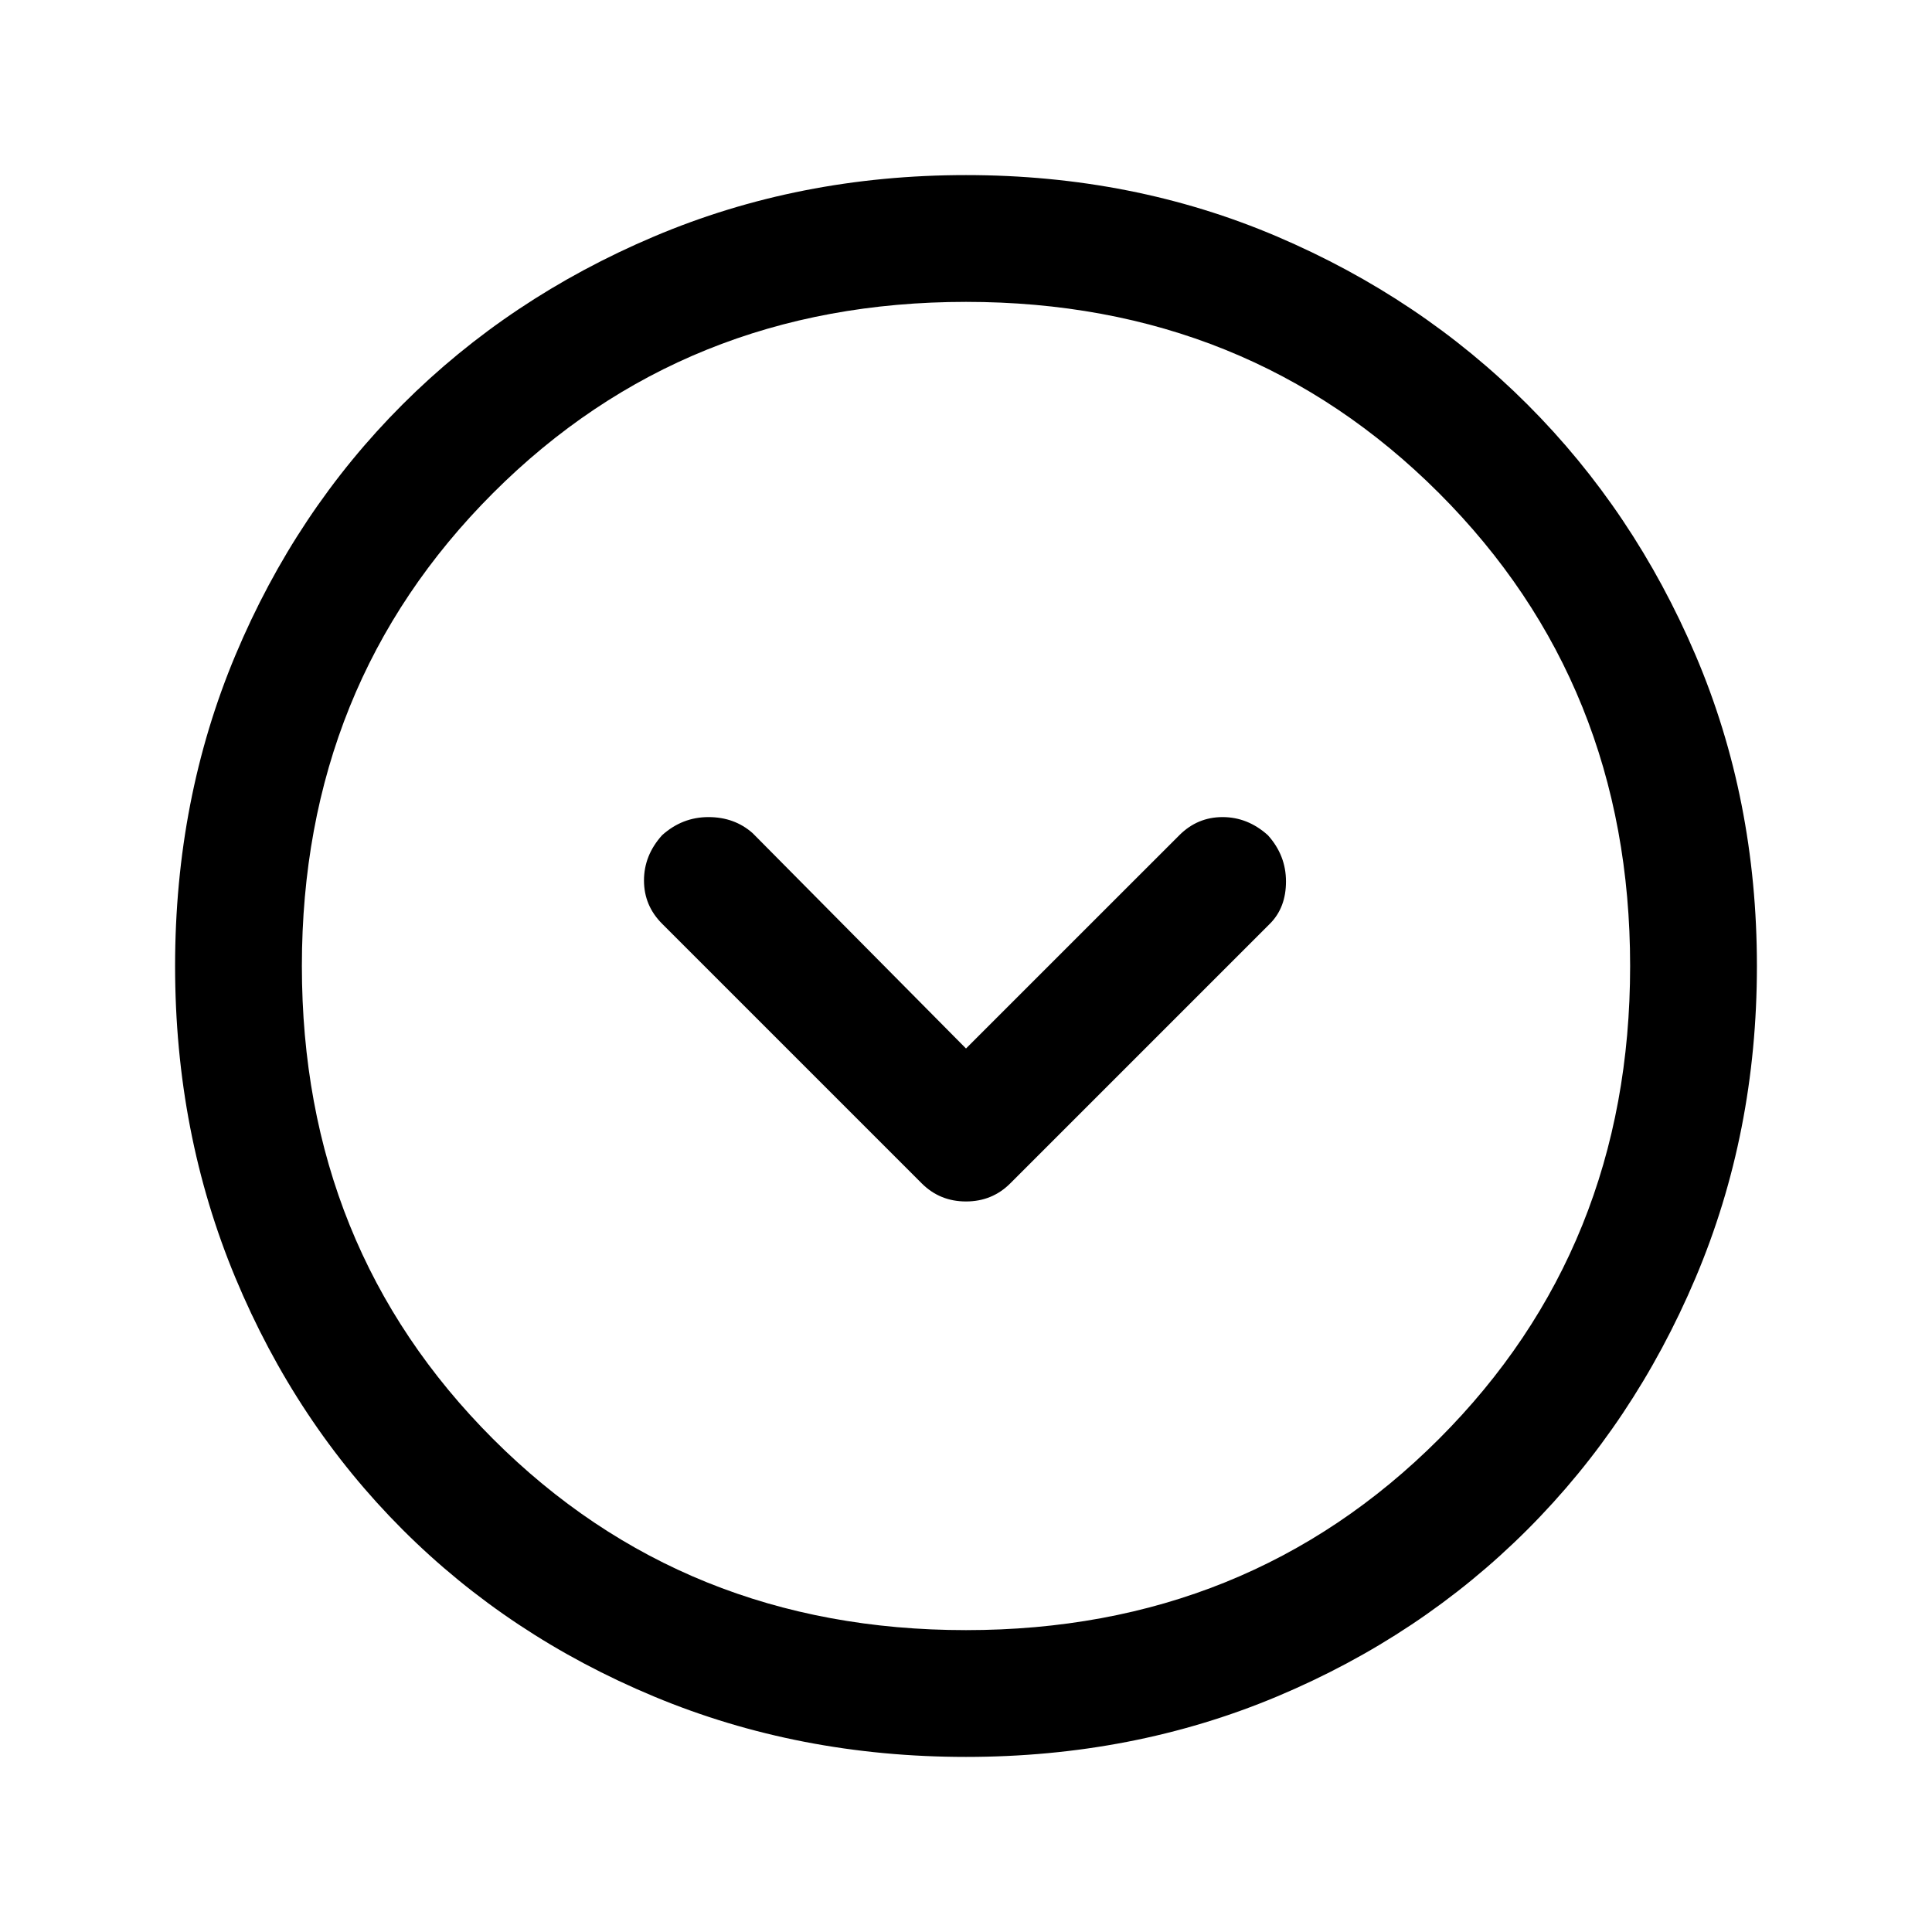 <svg xmlns="http://www.w3.org/2000/svg" height="40" width="40"><path d="M19.083 24.5Q19.458 24.875 20 24.875Q20.542 24.875 20.917 24.5L26.292 19.125Q26.625 18.792 26.625 18.25Q26.625 17.708 26.25 17.292Q25.833 16.917 25.312 16.917Q24.792 16.917 24.417 17.292L20 21.708L15.583 17.25Q15.208 16.917 14.667 16.917Q14.125 16.917 13.708 17.292Q13.333 17.708 13.333 18.229Q13.333 18.75 13.708 19.125ZM20 36.375Q16.542 36.375 13.542 35.125Q10.542 33.875 8.333 31.667Q6.125 29.458 4.875 26.458Q3.625 23.458 3.625 20Q3.625 16.542 4.875 13.563Q6.125 10.583 8.333 8.375Q10.542 6.167 13.542 4.896Q16.542 3.625 20 3.625Q23.458 3.625 26.438 4.896Q29.417 6.167 31.625 8.375Q33.833 10.583 35.104 13.563Q36.375 16.542 36.375 20Q36.375 23.458 35.104 26.458Q33.833 29.458 31.625 31.667Q29.417 33.875 26.438 35.125Q23.458 36.375 20 36.375ZM20 20Q20 20 20 20Q20 20 20 20Q20 20 20 20Q20 20 20 20Q20 20 20 20Q20 20 20 20Q20 20 20 20Q20 20 20 20ZM20 33.75Q25.833 33.75 29.792 29.792Q33.75 25.833 33.75 20Q33.75 14.167 29.792 10.208Q25.833 6.25 20 6.25Q14.167 6.25 10.208 10.208Q6.25 14.167 6.25 20Q6.25 25.833 10.208 29.792Q14.167 33.75 20 33.75Z"/></svg>
